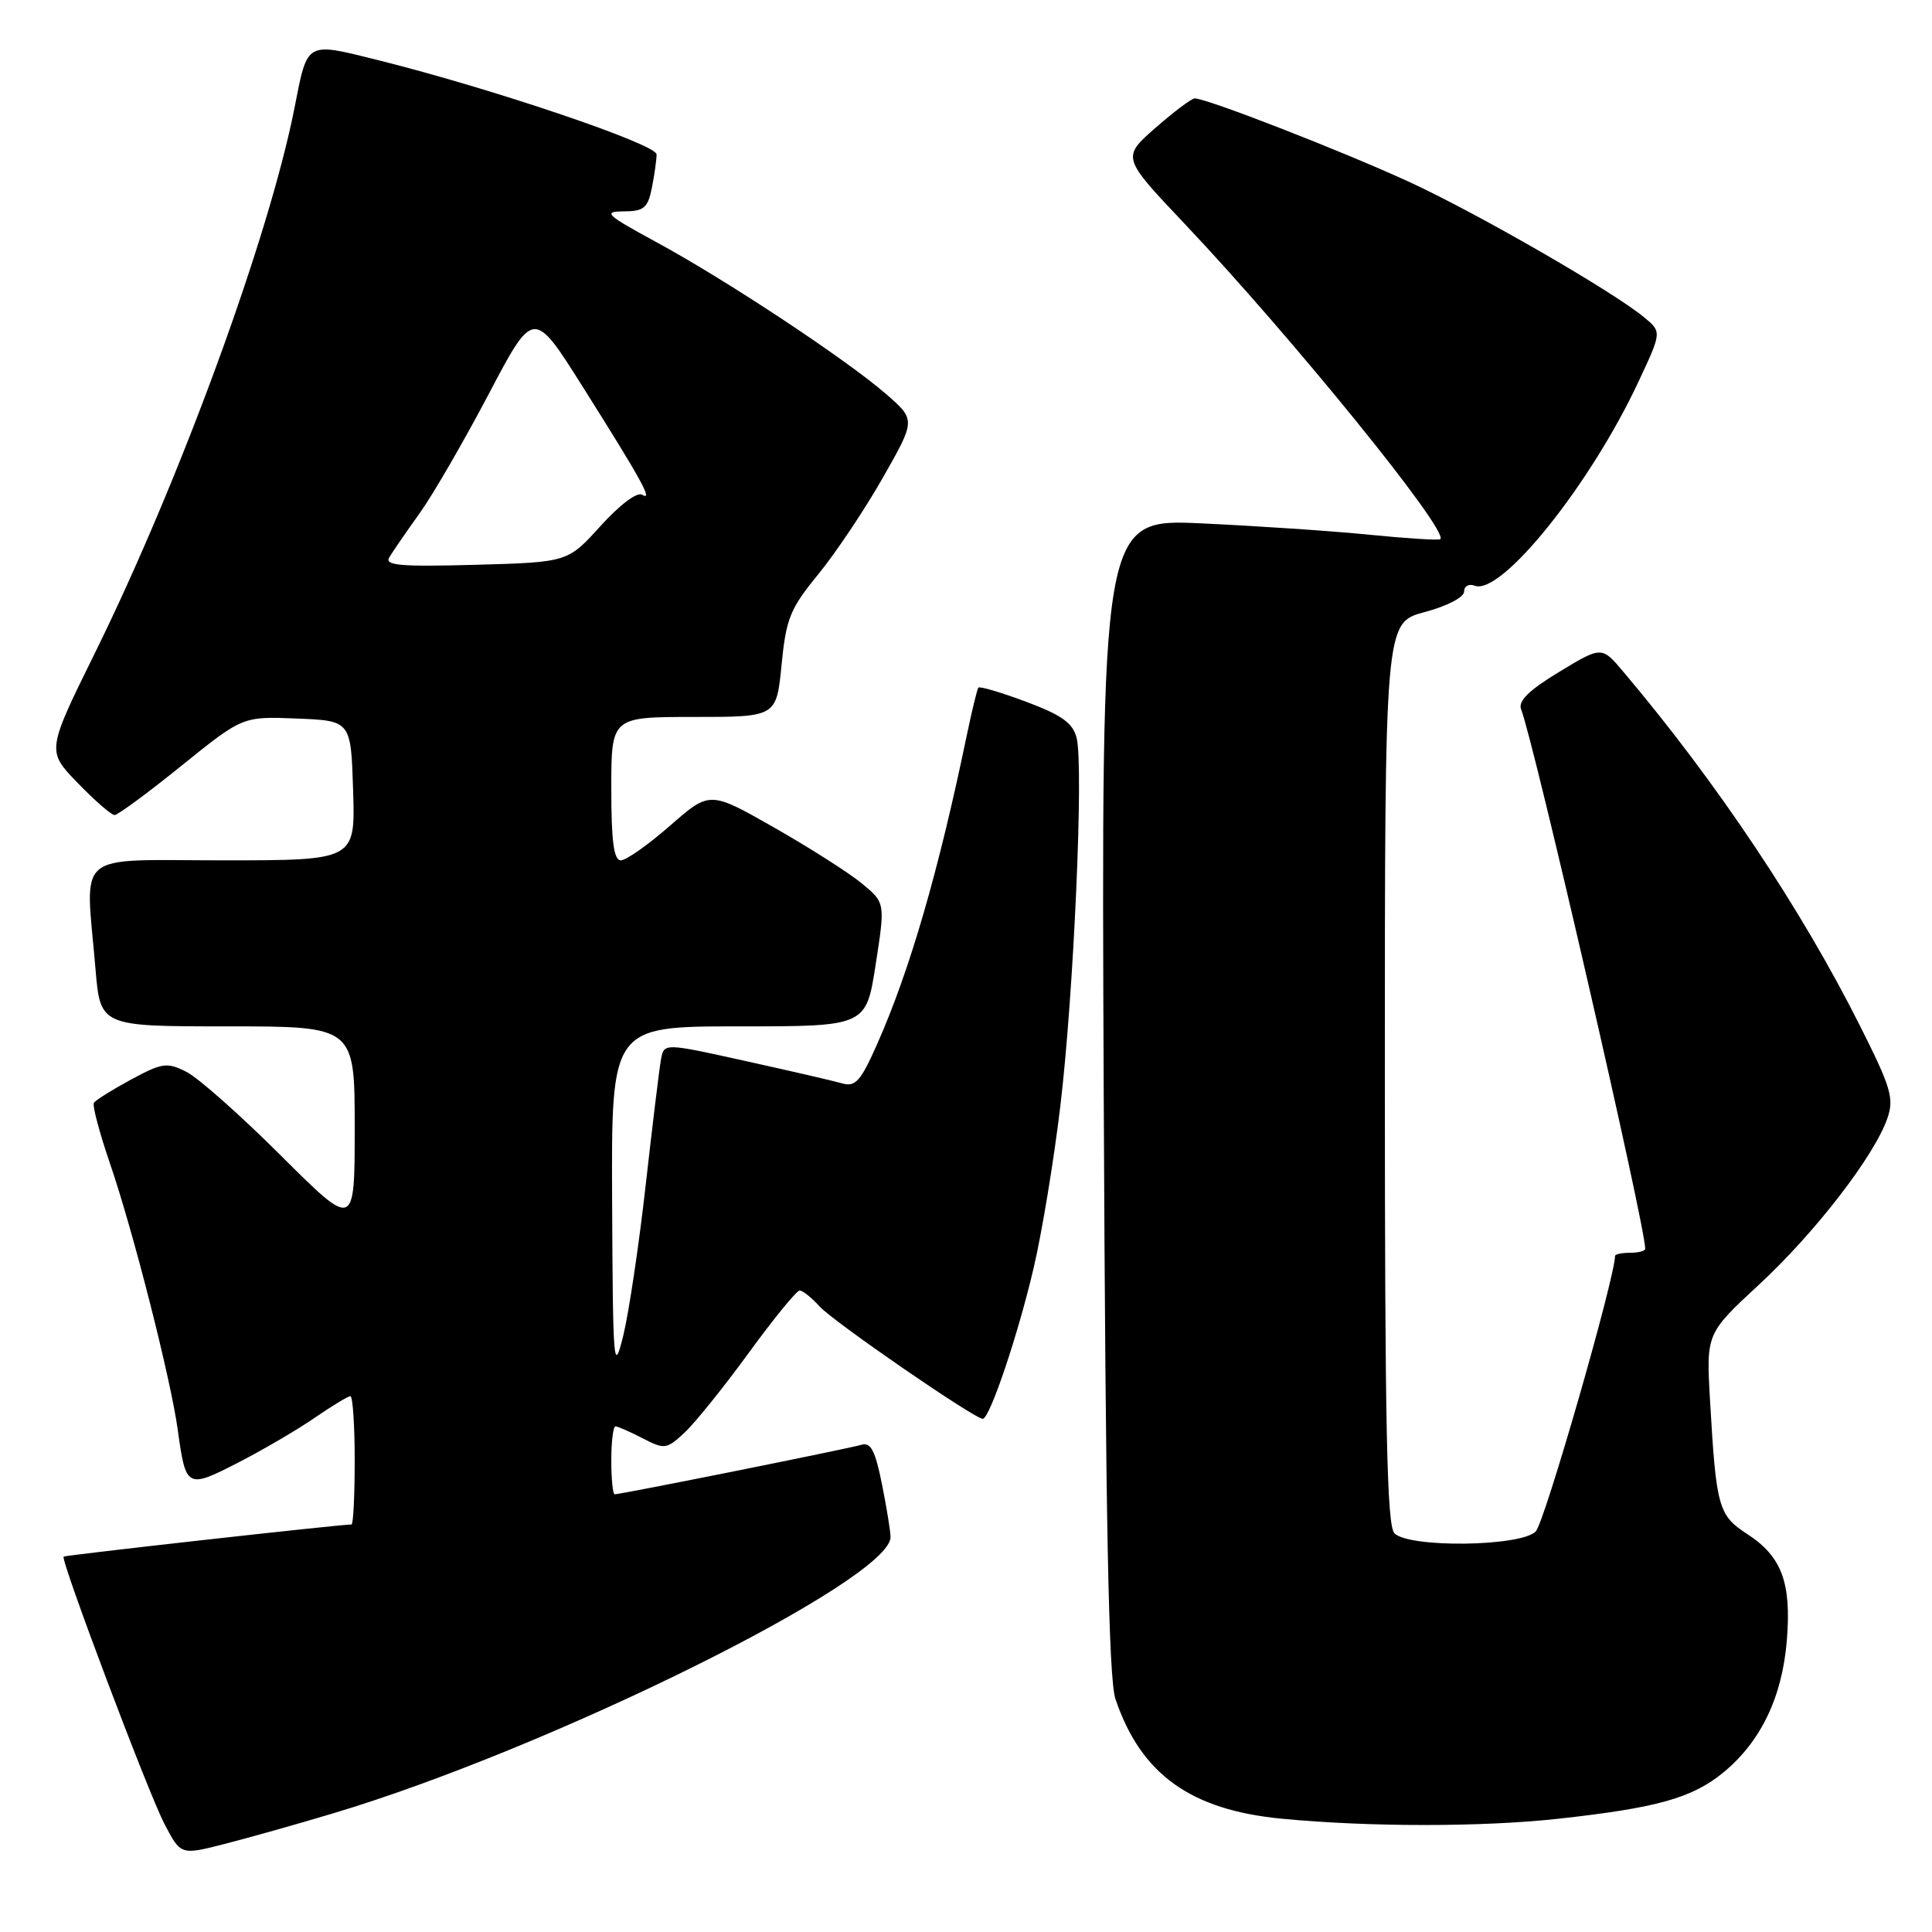 <?xml version="1.0" encoding="UTF-8" standalone="no"?>
<!DOCTYPE svg PUBLIC "-//W3C//DTD SVG 1.1//EN" "http://www.w3.org/Graphics/SVG/1.1/DTD/svg11.dtd" >
<svg xmlns="http://www.w3.org/2000/svg" xmlns:xlink="http://www.w3.org/1999/xlink" version="1.1" viewBox="0 0 256 256">
 <g >
 <path fill="currentColor"
d=" M 44.00 240.32 C 72.78 231.74 118.00 209.34 118.00 203.67 C 118.00 202.93 117.49 199.77 116.86 196.64 C 115.96 192.16 115.37 191.06 114.11 191.45 C 112.51 191.94 82.31 198.00 81.45 198.00 C 81.20 198.00 81.00 195.97 81.00 193.50 C 81.00 191.03 81.25 189.00 81.55 189.00 C 81.85 189.00 83.47 189.71 85.15 190.58 C 88.06 192.08 88.32 192.05 90.71 189.83 C 92.08 188.55 95.92 183.79 99.22 179.25 C 102.53 174.71 105.56 171.00 105.96 171.00 C 106.36 171.00 107.55 171.95 108.60 173.11 C 110.42 175.13 129.12 188.00 130.22 188.00 C 131.14 188.00 134.90 176.86 136.97 167.98 C 138.07 163.30 139.66 153.63 140.51 146.48 C 142.28 131.61 143.61 101.56 142.66 97.79 C 142.16 95.80 140.71 94.76 135.98 92.99 C 132.66 91.75 129.80 90.90 129.64 91.12 C 129.47 91.33 128.78 94.20 128.09 97.50 C 124.36 115.47 120.56 128.57 116.24 138.32 C 114.05 143.27 113.35 144.06 111.58 143.55 C 110.44 143.22 104.66 141.89 98.74 140.58 C 87.99 138.20 87.99 138.20 87.59 140.35 C 87.37 141.53 86.46 149.03 85.56 157.00 C 84.67 164.97 83.32 173.97 82.58 177.00 C 81.31 182.14 81.21 180.98 81.11 159.25 C 81.00 136.00 81.00 136.00 97.88 136.00 C 114.76 136.00 114.76 136.00 116.03 127.81 C 117.30 119.62 117.30 119.62 114.20 117.06 C 112.49 115.65 107.26 112.32 102.57 109.65 C 94.05 104.80 94.05 104.80 88.79 109.40 C 85.90 111.93 82.96 114.00 82.27 114.00 C 81.33 114.00 81.00 111.50 81.00 104.50 C 81.00 95.00 81.00 95.00 91.94 95.00 C 102.88 95.00 102.88 95.00 103.56 88.10 C 104.16 81.95 104.70 80.64 108.42 76.10 C 110.72 73.29 114.57 67.54 116.97 63.32 C 121.34 55.64 121.34 55.64 117.42 52.22 C 112.15 47.64 96.24 37.11 87.00 32.10 C 80.30 28.46 79.83 28.03 82.62 28.01 C 85.32 28.00 85.84 27.57 86.38 24.88 C 86.72 23.16 87.00 21.17 87.00 20.46 C 87.00 19.11 65.22 11.74 50.10 7.97 C 40.46 5.57 40.77 5.39 39.03 14.26 C 35.66 31.38 23.84 63.66 12.59 86.50 C 6.18 99.50 6.18 99.50 10.30 103.75 C 12.56 106.09 14.76 108.00 15.18 108.00 C 15.60 108.00 19.60 105.06 24.05 101.46 C 32.16 94.92 32.16 94.92 39.33 95.21 C 46.50 95.50 46.50 95.50 46.79 104.75 C 47.08 114.00 47.08 114.00 29.54 114.00 C 9.55 114.00 11.31 112.51 12.65 128.35 C 13.29 136.00 13.29 136.00 30.15 136.00 C 47.00 136.00 47.00 136.00 47.00 149.43 C 47.00 162.86 47.00 162.86 37.25 153.15 C 31.89 147.80 26.24 142.79 24.69 142.02 C 22.13 140.73 21.49 140.82 17.36 143.05 C 14.87 144.40 12.66 145.78 12.44 146.13 C 12.22 146.47 13.17 150.07 14.56 154.13 C 17.66 163.16 22.63 182.72 23.56 189.50 C 24.62 197.20 24.77 197.28 31.49 193.84 C 34.77 192.16 39.35 189.48 41.66 187.89 C 43.97 186.30 46.12 185.00 46.43 185.00 C 46.74 185.00 47.00 188.82 47.00 193.50 C 47.00 198.18 46.81 202.00 46.58 202.00 C 45.03 202.00 8.60 206.07 8.43 206.26 C 8.01 206.73 19.64 237.56 21.78 241.66 C 23.95 245.82 23.95 245.82 29.73 244.34 C 32.90 243.53 39.33 241.72 44.00 240.32 Z  M 206.50 240.99 C 219.61 239.55 224.25 238.24 228.38 234.84 C 233.34 230.75 236.16 224.85 236.77 217.31 C 237.38 209.70 236.09 206.24 231.52 203.27 C 227.69 200.78 227.41 199.77 226.59 185.60 C 226.08 176.70 226.08 176.70 233.09 170.21 C 240.50 163.35 248.34 153.20 250.08 148.20 C 251.00 145.55 250.59 144.14 246.46 135.93 C 238.68 120.43 227.47 103.65 215.14 89.06 C 212.24 85.61 212.24 85.61 206.60 89.03 C 202.61 91.44 201.13 92.90 201.55 93.97 C 203.31 98.53 218.00 162.36 218.00 165.47 C 218.00 165.76 217.10 166.00 216.00 166.00 C 214.90 166.00 214.00 166.19 214.00 166.42 C 214.00 169.28 204.65 201.78 203.49 202.93 C 201.49 204.94 186.73 205.13 184.77 203.17 C 183.77 202.17 183.50 189.20 183.50 142.21 C 183.50 82.52 183.50 82.52 188.75 81.11 C 191.73 80.32 194.00 79.14 194.00 78.39 C 194.00 77.66 194.63 77.31 195.41 77.61 C 198.91 78.95 210.70 64.27 217.09 50.61 C 220.20 43.98 220.20 43.98 217.85 42.04 C 213.63 38.56 195.69 28.23 186.70 24.09 C 177.73 19.97 159.73 12.97 158.29 13.04 C 157.86 13.07 155.51 14.83 153.07 16.97 C 148.65 20.86 148.65 20.86 156.94 29.62 C 171.14 44.62 192.04 70.39 190.85 71.44 C 190.66 71.62 186.45 71.35 181.50 70.86 C 176.55 70.36 166.52 69.69 159.21 69.35 C 145.92 68.74 145.92 68.74 146.25 145.12 C 146.50 201.82 146.90 222.43 147.80 225.12 C 151.17 235.09 157.74 239.83 169.85 240.99 C 181.43 242.10 196.46 242.10 206.50 240.99 Z  M 51.59 73.84 C 52.03 73.10 53.84 70.47 55.61 68.00 C 57.38 65.53 61.49 58.42 64.76 52.21 C 70.70 40.92 70.70 40.92 77.19 51.21 C 85.05 63.68 86.60 66.49 85.08 65.55 C 84.43 65.15 82.09 66.91 79.59 69.68 C 75.23 74.50 75.23 74.50 63.00 74.84 C 53.00 75.11 50.92 74.93 51.59 73.84 Z "/>
</g>
</svg>